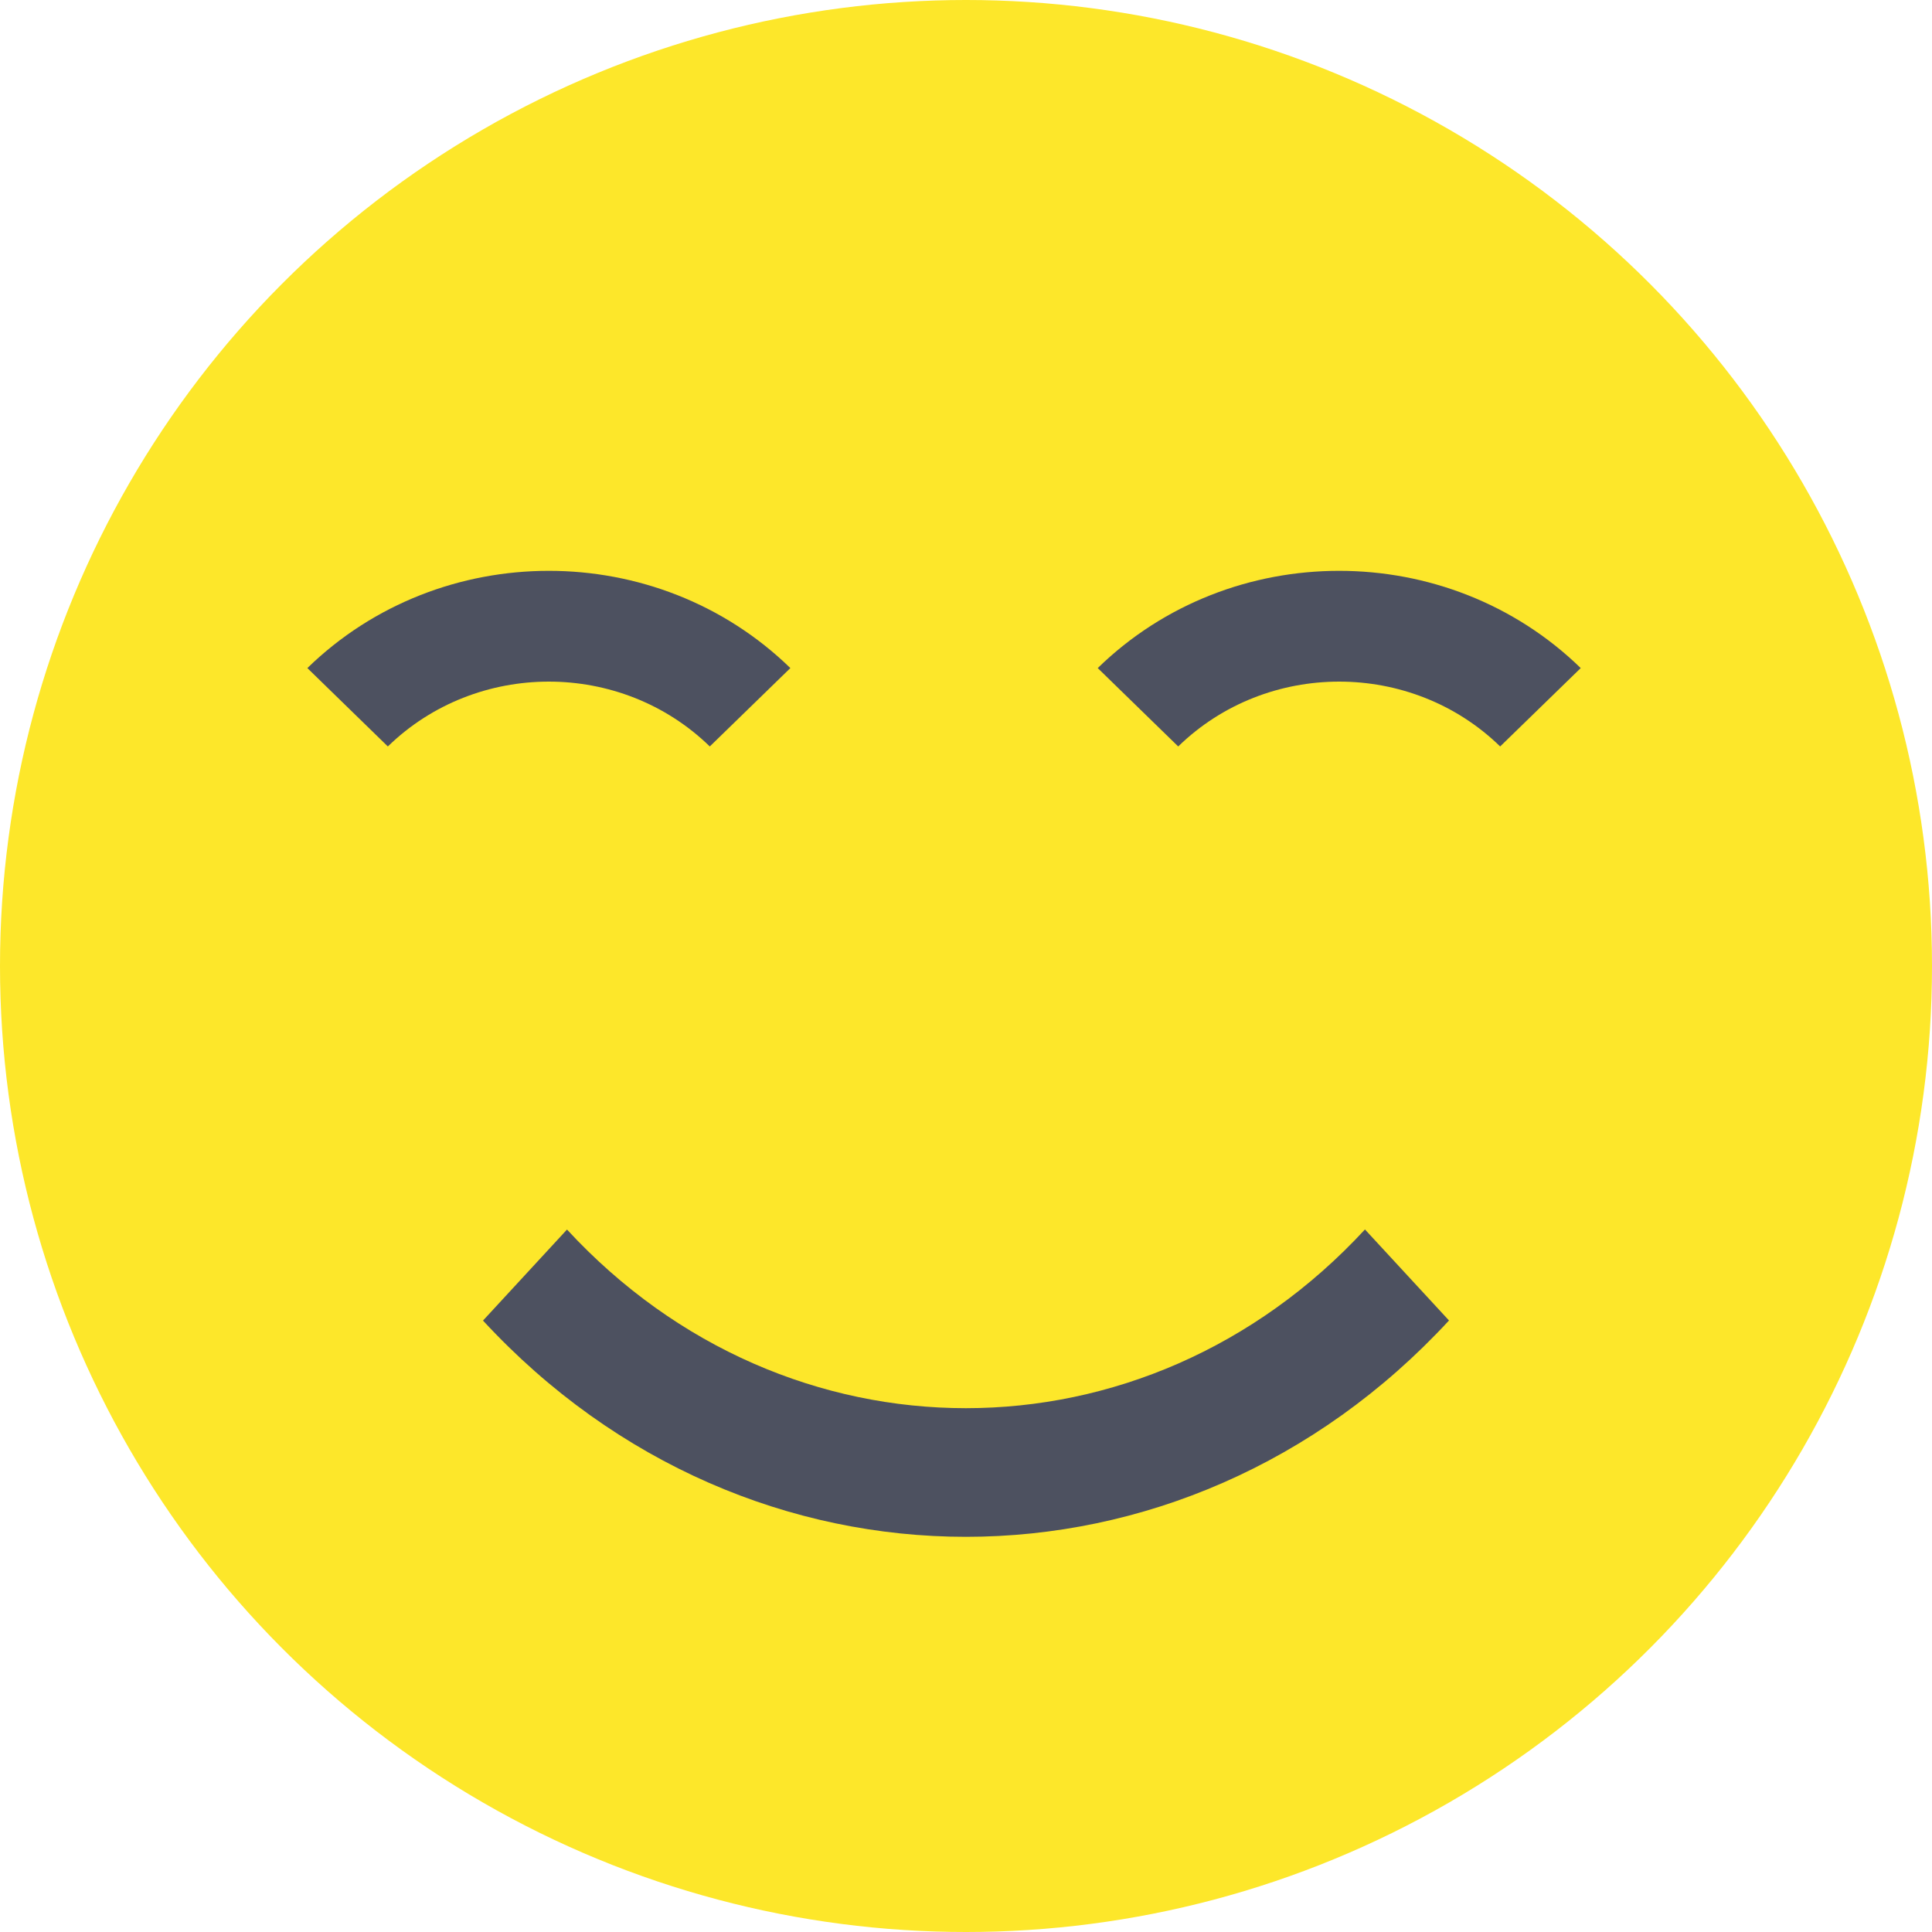 
<svg width="44px" height="44px" viewBox="0 0 44 44" version="1.1" xmlns="http://www.w3.org/2000/svg" xmlns:xlink="http://www.w3.org/1999/xlink">
    <!-- Generator: Sketch 49.3 (51167) - http://www.bohemiancoding.com/sketch -->
    <desc>Created with Sketch.</desc>
    <defs></defs>
    <g id="Hi-Fi-Prototypes" stroke="none" stroke-width="1" fill="none" fill-rule="evenodd">
        <g id="Map-Management" transform="translate(-1280, -30)">
            <circle id="Oval-3" fill="#FDE72A" cx="1302" cy="52" r="22"></circle>
            <g id="Page-1" transform="translate(1287, 43)" fill="#4D5160">
                <path d="M4,17.075 L5.913,15.002 C10.923,20.428 19.075,20.426 24.086,15 L26,17.073 C22.967,20.357 18.982,22 14.998,22 C11.015,22 7.033,20.359 4,17.075 Z" id="Fill-1"></path>
                <path d="M9.165,4 C7.143,2.031 3.855,2.031 1.833,4 L0,2.215 C3.033,-0.738 7.967,-0.738 11,2.215 L9.165,4 Z" id="Fill-2"></path>
                <path d="M27.165,4 C25.143,2.031 21.855,2.031 19.833,4 L18,2.215 C21.031,-0.739 25.967,-0.737 29,2.215 L27.165,4 Z" id="Fill-3"></path>
            </g>
        </g>
    </g>
</svg>